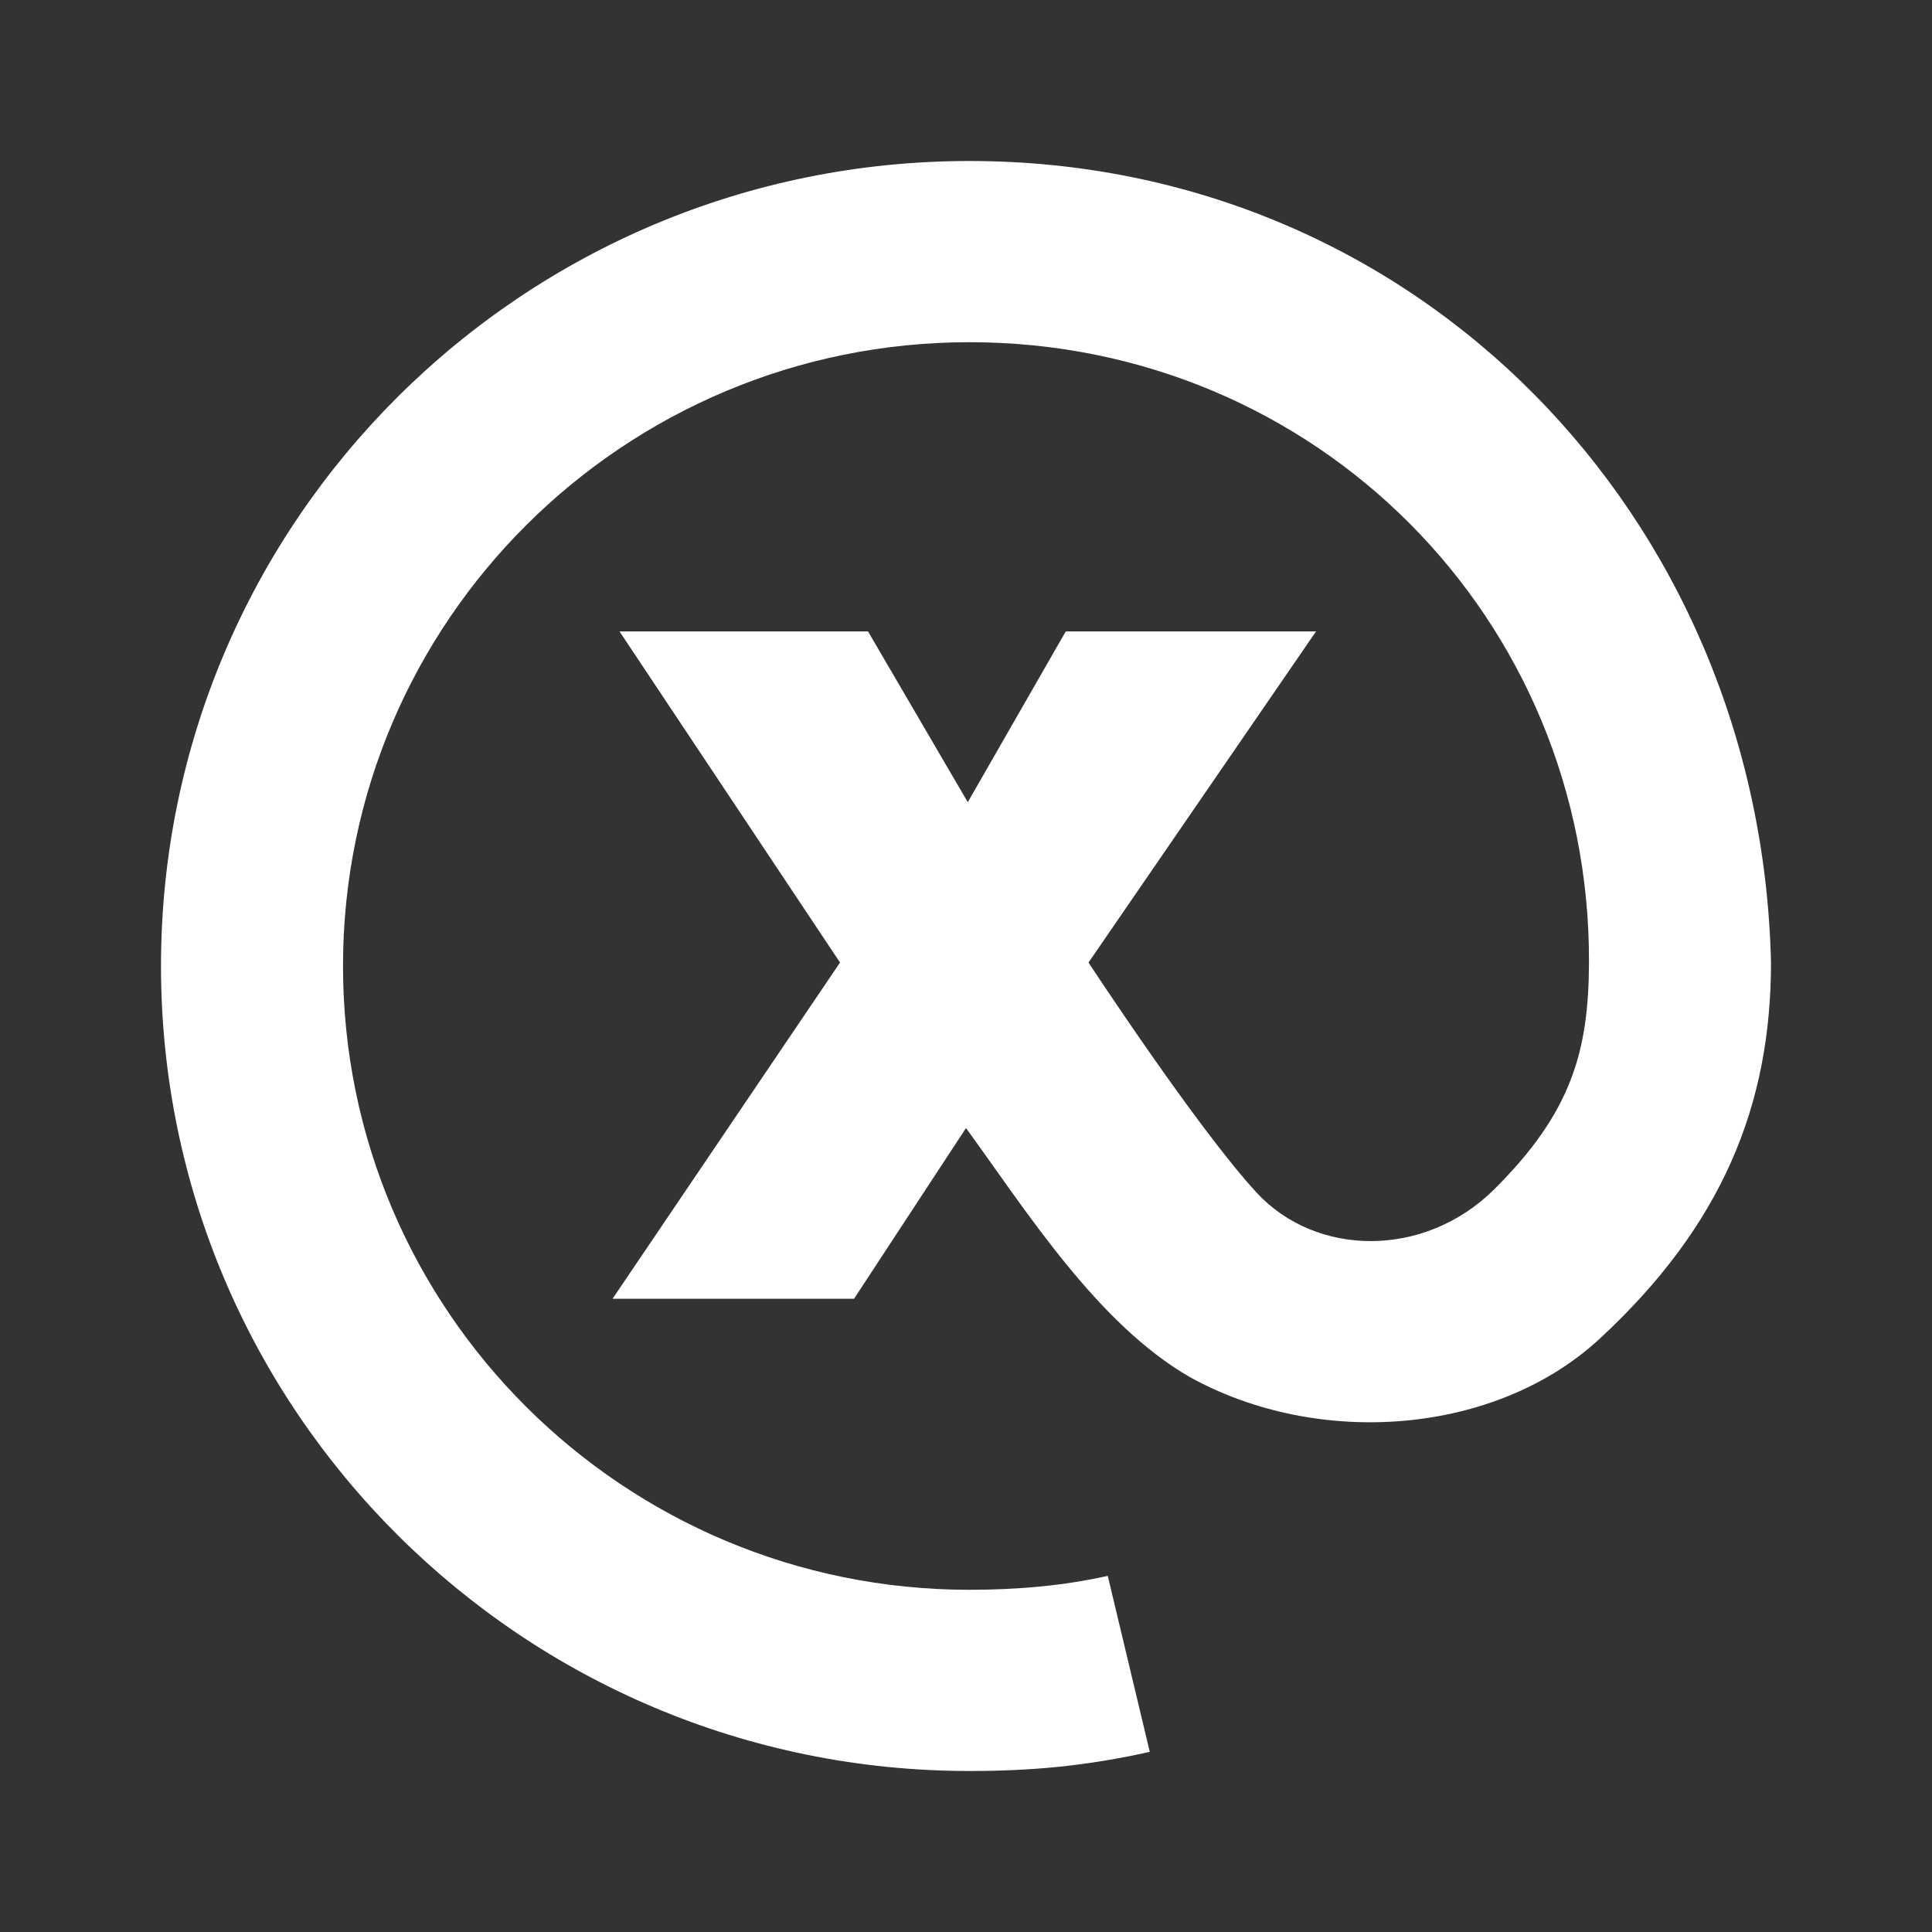 <svg width="24" height="24" viewBox="0 0 24 24" fill="none" xmlns="http://www.w3.org/2000/svg">
<rect x="0" y="0" width="24" height="24" fill="#333333" stroke="none"/>
<path d="M2 12C2 6.477 6.497 2 12.043 2C17.587 2 21.87 6.394 22 11.957C22 13.732 21.391 15.225 19.87 16.632C18.584 17.821 16.391 17.996 14.783 17.108C13.635 16.449 12.75 15.044 12 14.013L10.609 16.134H7.609L10.435 11.957L7.696 7.844H10.783L12.022 9.965L13.239 7.844H16.348L13.522 11.957C13.522 11.957 14.87 14.013 15.609 14.814C16.348 15.615 17.696 15.636 18.565 14.771C19.521 13.819 19.735 13.061 19.739 11.957C19.754 7.684 16.345 4.251 12.043 4.251C7.745 4.251 4.261 7.72 4.261 12C4.261 16.28 7.745 19.749 12.043 19.749C12.638 19.749 13.208 19.699 13.761 19.576L14.283 21.762C13.496 21.938 12.816 22 12.043 22C6.497 22 2 17.523 2 12Z" fill="white"/>
</svg>
